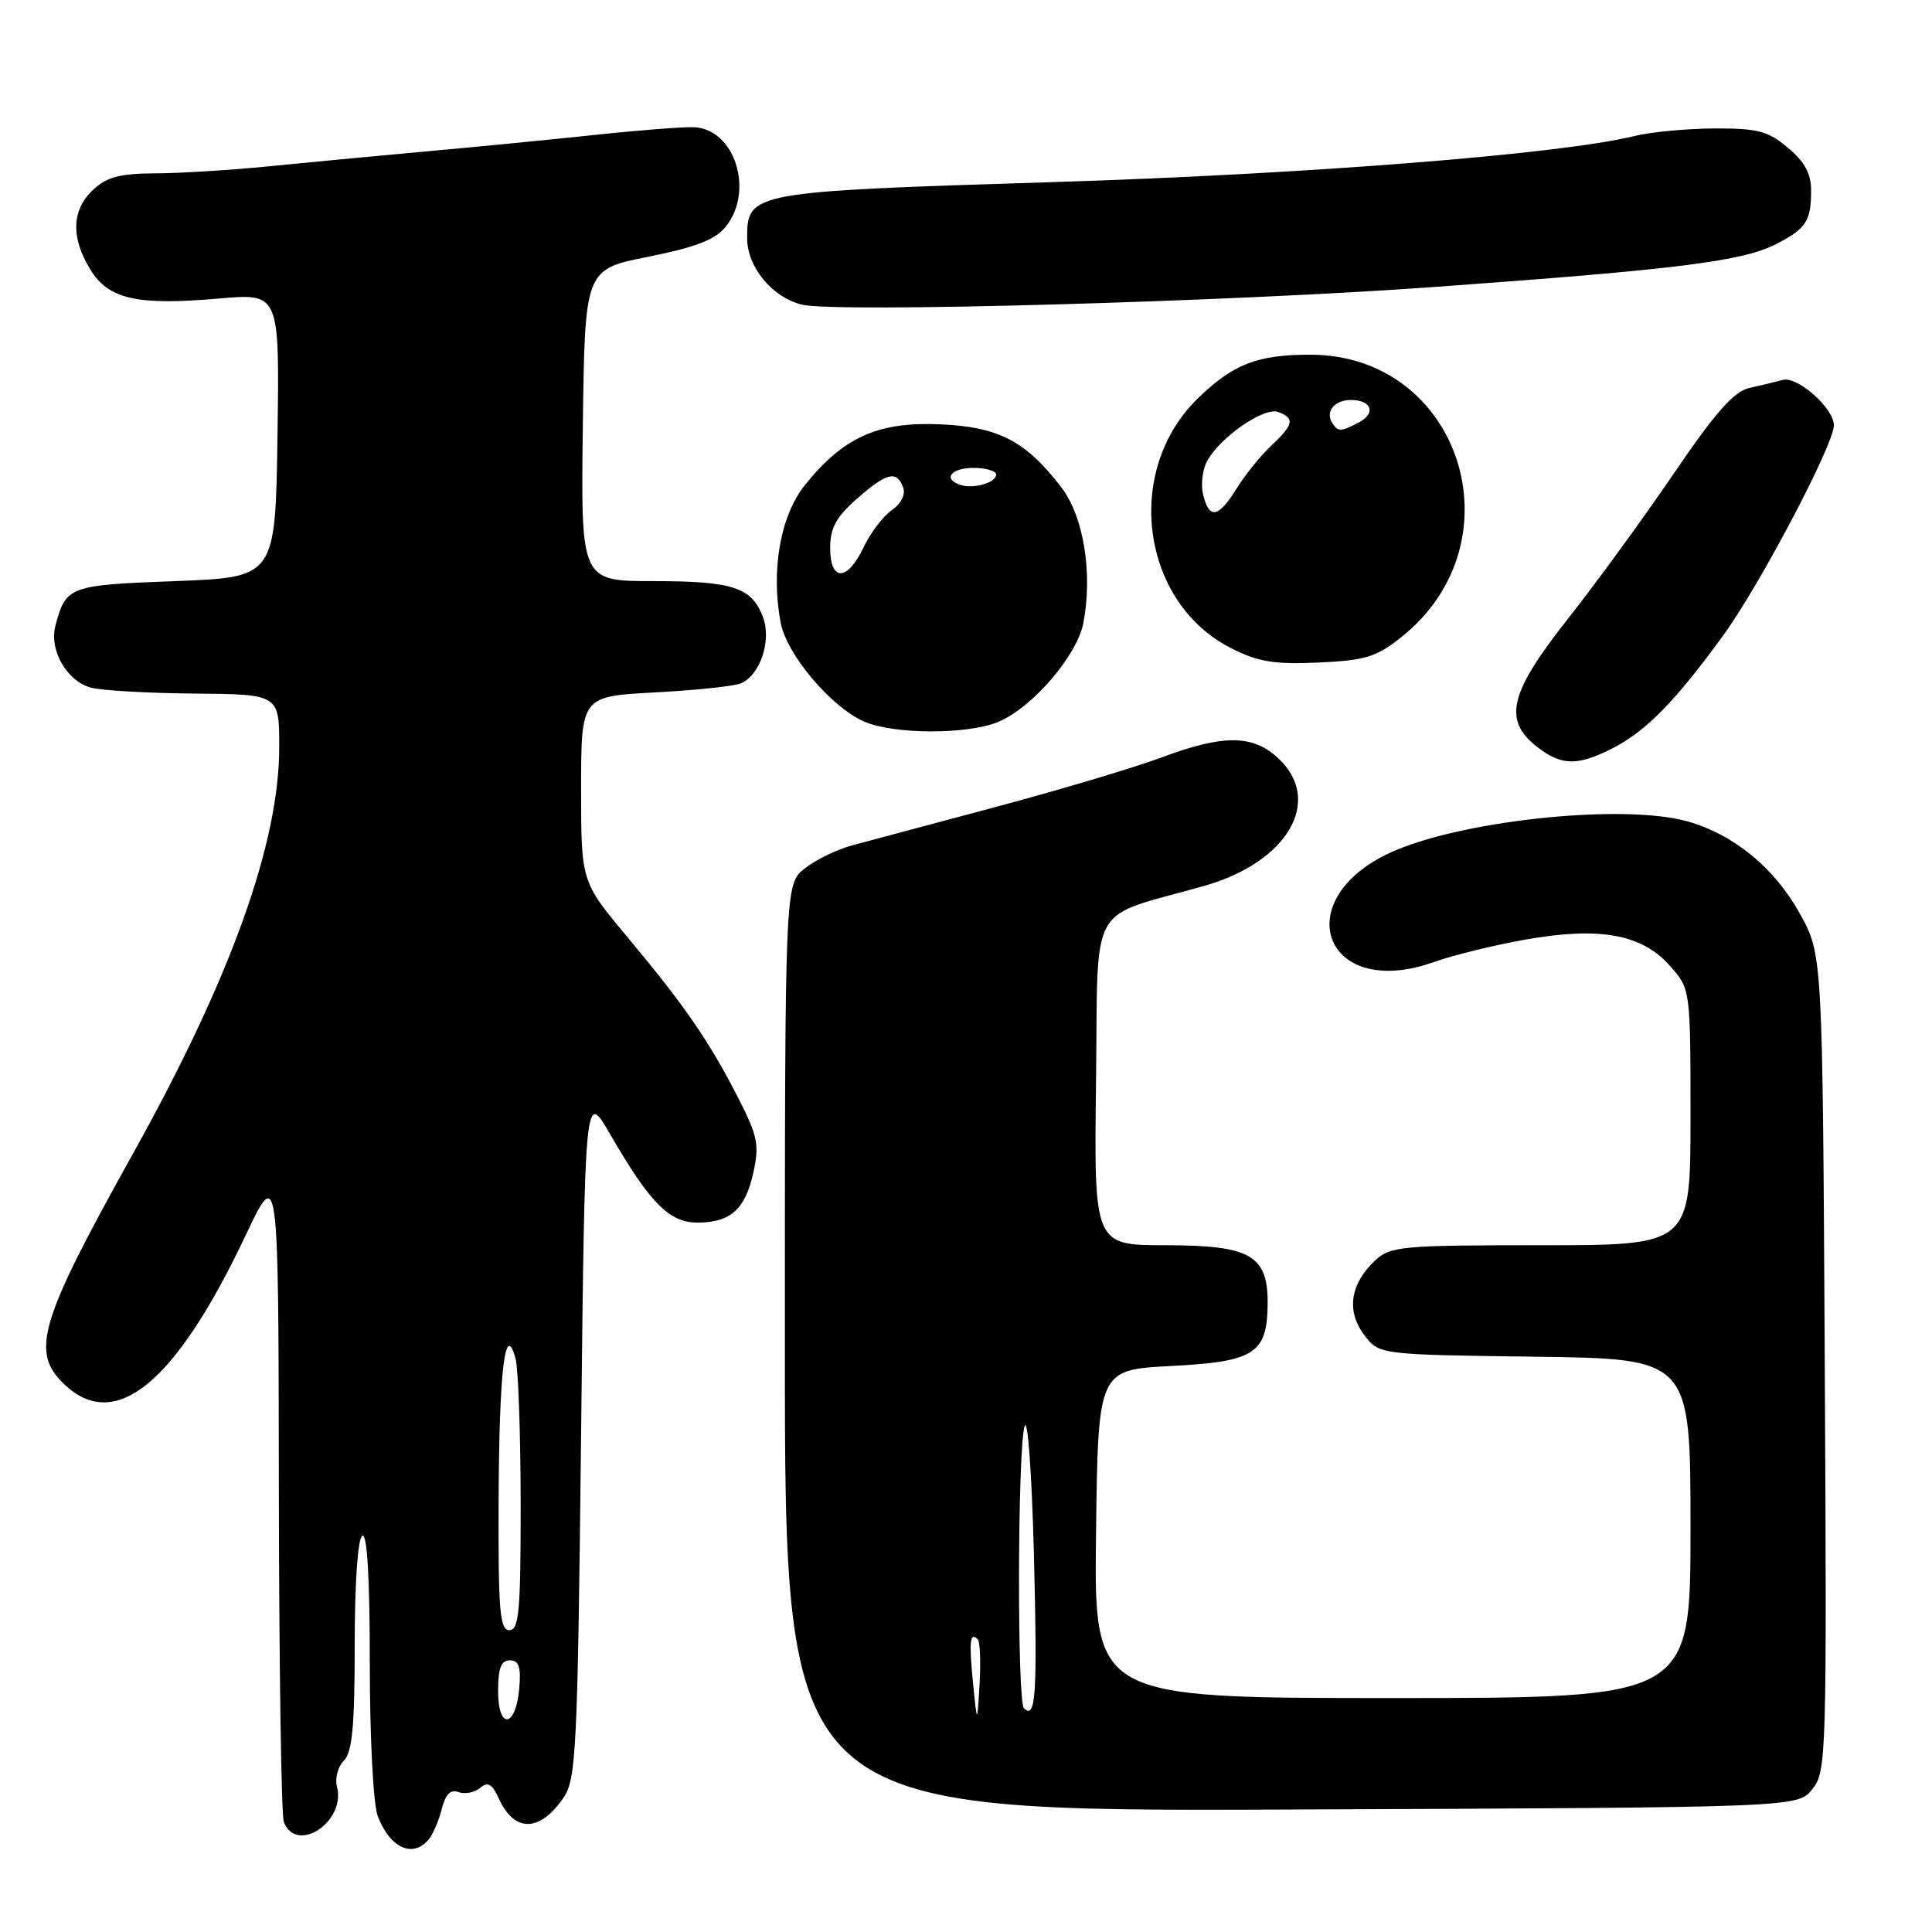 <?xml version="1.0" encoding="UTF-8" standalone="no"?>
<!DOCTYPE svg PUBLIC "-//W3C//DTD SVG 1.1//EN" "http://www.w3.org/Graphics/SVG/1.1/DTD/svg11.dtd" >
<svg xmlns="http://www.w3.org/2000/svg" xmlns:xlink="http://www.w3.org/1999/xlink" version="1.1" viewBox="0 0 256 256">
 <g >
 <path fill="currentColor"
d=" M 56.80 243.74 C 57.37 243.05 58.16 241.23 58.54 239.68 C 59.03 237.74 59.71 237.06 60.75 237.46 C 61.58 237.77 62.86 237.53 63.60 236.92 C 64.65 236.04 65.21 236.36 66.11 238.34 C 68.17 242.86 71.55 242.79 74.69 238.17 C 76.35 235.72 76.54 231.77 77.00 190.00 C 77.50 144.50 77.50 144.50 80.84 150.28 C 86.10 159.38 88.68 162.00 92.40 162.00 C 96.80 162.00 98.76 160.25 99.83 155.34 C 100.64 151.69 100.39 150.49 97.76 145.37 C 93.97 137.96 90.68 133.19 83.08 124.10 C 77.00 116.82 77.00 116.82 77.00 104.54 C 77.00 92.27 77.00 92.27 86.75 91.75 C 92.11 91.47 97.25 90.93 98.16 90.55 C 100.73 89.48 102.27 84.84 101.09 81.74 C 99.60 77.82 97.09 77.00 86.55 77.00 C 76.96 77.00 76.96 77.00 77.23 56.35 C 77.50 35.69 77.50 35.69 85.90 34.02 C 92.15 32.77 94.78 31.76 96.15 30.06 C 99.97 25.34 97.39 17.13 92.00 16.86 C 90.62 16.79 84.78 17.24 79.00 17.86 C 73.22 18.47 63.10 19.47 56.50 20.06 C 49.90 20.66 40.45 21.55 35.50 22.05 C 30.55 22.54 23.83 22.96 20.56 22.97 C 15.87 22.99 14.14 23.45 12.31 25.17 C 9.49 27.83 9.37 31.45 11.96 35.70 C 14.38 39.66 18.13 40.51 29.09 39.55 C 37.04 38.86 37.04 38.86 36.77 57.68 C 36.50 76.50 36.50 76.50 23.21 77.00 C 9.11 77.53 8.73 77.67 7.34 82.93 C 6.49 86.11 8.84 90.23 12.02 91.11 C 13.38 91.49 19.56 91.85 25.75 91.90 C 37.00 92.00 37.00 92.00 37.00 98.99 C 37.00 111.75 30.57 129.63 17.60 152.90 C 5.11 175.32 3.97 179.21 8.65 183.55 C 15.37 189.78 23.31 183.19 32.53 163.73 C 36.90 154.50 36.90 154.50 36.95 197.17 C 36.98 220.64 37.27 240.55 37.61 241.42 C 39.27 245.74 45.86 241.39 44.65 236.77 C 44.36 235.65 44.77 234.09 45.56 233.30 C 46.68 232.18 47.00 228.73 47.00 217.99 C 47.00 209.82 47.41 203.86 48.00 203.50 C 48.65 203.10 49.00 208.97 49.00 220.38 C 49.00 230.31 49.46 239.08 50.06 240.66 C 51.66 244.87 54.71 246.26 56.80 243.74 Z  M 240.13 237.09 C 242.02 234.76 242.07 232.97 241.79 180.59 C 241.50 126.50 241.50 126.50 238.50 121.08 C 235.15 115.01 229.74 110.57 223.60 108.84 C 215.39 106.52 194.80 108.55 185.00 112.64 C 170.37 118.75 175.19 132.78 190.08 127.45 C 192.51 126.58 197.88 125.26 202.01 124.52 C 211.88 122.76 217.49 123.75 221.22 127.92 C 224.00 131.03 224.00 131.03 224.00 148.02 C 224.00 165.00 224.00 165.00 204.19 165.00 C 185.67 165.00 184.24 165.13 182.20 167.03 C 178.92 170.09 178.38 173.69 180.73 176.84 C 182.71 179.50 182.71 179.50 203.36 179.77 C 224.00 180.04 224.00 180.04 224.00 202.52 C 224.00 225.00 224.00 225.00 184.48 225.00 C 144.96 225.00 144.96 225.00 145.23 203.25 C 145.50 181.50 145.50 181.50 155.21 181.00 C 166.26 180.43 167.91 179.36 167.97 172.75 C 168.02 166.34 165.69 165.00 154.48 165.00 C 144.96 165.00 144.96 165.00 145.23 143.33 C 145.53 118.93 143.96 121.80 159.49 117.41 C 170.65 114.26 175.41 106.07 169.35 100.45 C 165.98 97.32 162.09 97.31 153.87 100.38 C 150.37 101.69 140.53 104.63 132.00 106.91 C 123.47 109.19 114.87 111.49 112.89 112.02 C 110.90 112.56 108.08 113.93 106.64 115.07 C 104.00 117.15 104.00 117.15 104.00 178.59 C 104.00 240.04 104.00 240.04 171.09 239.77 C 238.18 239.50 238.18 239.50 240.13 237.09 Z  M 213.79 99.09 C 218.16 96.83 222.05 92.85 228.39 84.12 C 233.21 77.48 243.00 58.89 243.00 56.36 C 243.00 54.10 238.19 49.82 236.23 50.34 C 235.28 50.60 233.28 51.08 231.79 51.41 C 229.75 51.87 227.31 54.63 221.79 62.74 C 217.78 68.63 211.47 77.29 207.77 81.98 C 200.01 91.79 199.13 95.39 203.63 98.93 C 206.90 101.50 209.05 101.53 213.79 99.09 Z  M 132.28 95.65 C 136.81 93.76 142.75 86.83 143.56 82.51 C 144.80 75.95 143.58 68.45 140.68 64.64 C 135.94 58.43 132.32 56.55 124.50 56.22 C 116.34 55.87 111.75 57.94 106.68 64.24 C 103.41 68.30 102.13 75.53 103.44 82.51 C 104.23 86.72 110.13 93.70 114.50 95.61 C 118.44 97.33 128.22 97.35 132.28 95.65 Z  M 185.68 84.43 C 201.52 71.82 193.51 47.00 173.60 47.00 C 166.60 47.00 163.40 48.24 158.72 52.79 C 148.85 62.38 151.18 79.83 163.12 85.88 C 166.69 87.70 168.82 88.05 174.68 87.79 C 180.91 87.51 182.35 87.07 185.68 84.43 Z  M 190.00 38.03 C 222.41 35.69 230.87 34.63 235.35 32.34 C 239.29 30.32 239.97 29.30 239.98 25.34 C 240.00 23.03 239.17 21.48 236.92 19.59 C 234.28 17.36 232.91 17.00 227.17 17.02 C 223.50 17.04 218.70 17.49 216.50 18.04 C 206.85 20.42 173.25 23.08 139.50 24.13 C 99.40 25.38 99.00 25.45 99.00 31.57 C 99.00 35.41 102.38 39.47 106.33 40.38 C 110.97 41.45 162.92 39.99 190.00 38.03 Z  M 66.00 224.08 C 66.00 221.05 66.40 220.00 67.56 220.00 C 68.75 220.00 69.05 220.88 68.81 223.67 C 68.36 228.95 66.00 229.29 66.00 224.08 Z  M 66.07 198.75 C 66.14 181.51 66.94 174.89 68.32 180.05 C 68.68 181.40 68.98 190.04 68.99 199.25 C 69.00 213.48 68.77 216.00 67.50 216.00 C 66.22 216.00 66.01 213.45 66.07 198.75 Z  M 128.93 223.00 C 128.38 217.49 128.52 216.18 129.56 217.22 C 129.86 217.53 129.97 220.19 129.80 223.14 C 129.48 228.50 129.48 228.50 128.93 223.00 Z  M 135.68 226.35 C 134.76 225.43 134.83 192.16 135.76 189.00 C 136.17 187.61 136.72 195.19 137.00 206.00 C 137.47 224.52 137.26 227.92 135.68 226.35 Z  M 110.00 72.60 C 110.00 69.97 110.79 68.51 113.53 66.10 C 117.51 62.62 118.79 62.29 119.66 64.56 C 120.03 65.51 119.44 66.70 118.16 67.60 C 117.01 68.41 115.32 70.63 114.42 72.54 C 112.27 77.06 110.00 77.10 110.00 72.60 Z  M 127.25 64.25 C 124.88 63.46 126.01 62.00 129.00 62.00 C 130.65 62.00 132.00 62.40 132.00 62.88 C 132.00 63.96 128.97 64.83 127.25 64.25 Z  M 159.43 65.59 C 159.10 64.27 159.32 62.26 159.93 61.13 C 161.63 57.95 167.51 53.88 169.37 54.59 C 171.60 55.44 171.43 56.25 168.44 59.06 C 167.03 60.38 164.97 62.94 163.86 64.73 C 161.45 68.62 160.25 68.85 159.43 65.59 Z  M 176.50 56.00 C 175.59 54.52 176.85 53.00 179.00 53.00 C 181.73 53.00 182.37 54.73 180.09 55.95 C 177.67 57.25 177.28 57.25 176.50 56.00 Z "/>
</g>
</svg>